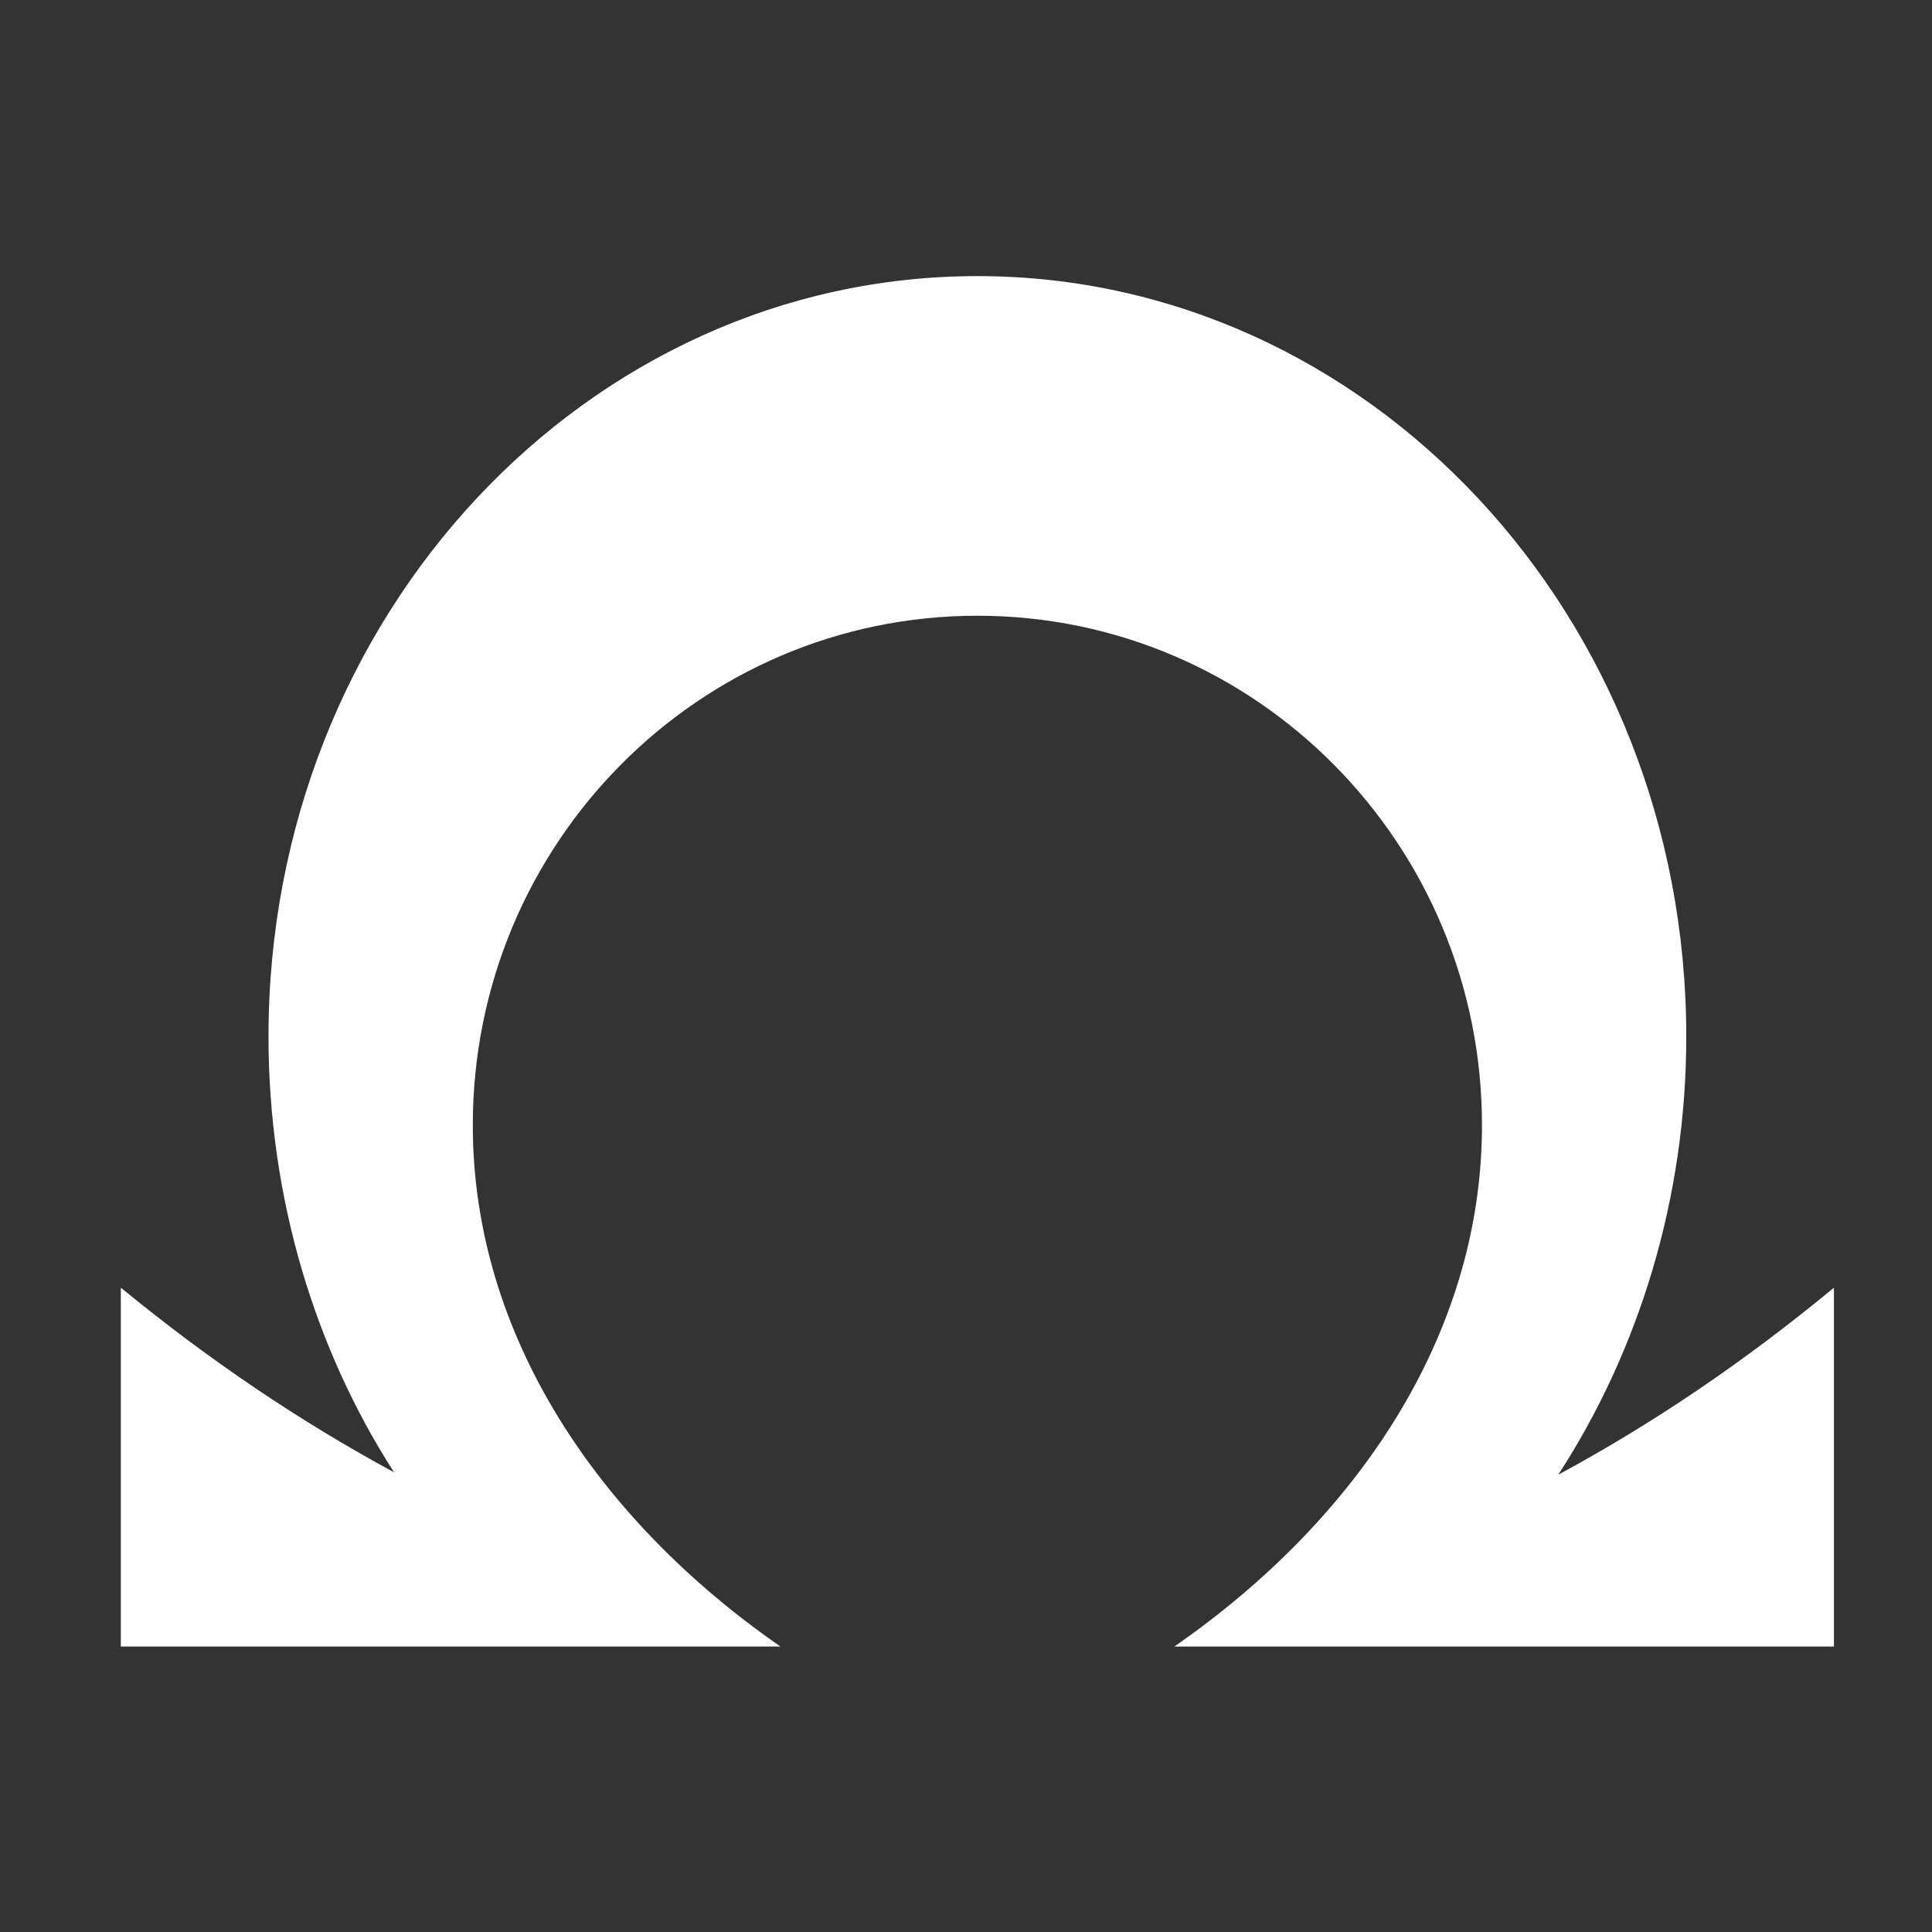<svg viewBox="0 0 512 512" xmlns="http://www.w3.org/2000/svg">

<rect x="0" y="0" width="512" height="512" fill="#333333" stroke="none"/>

<g transform="matrix(18.689,0,0,18.689,1350.38,-2860.423)">
<path d="m -58.396 156.969 c -5.539 0 -10.052 4.818 -10.052 10.784 3e-05 2.283 0.657 4.432 1.78 6.178 -1.308 -0.708 -2.592 -1.566 -3.874 -2.618 v 5.089 h 9.354 c -2.568 -1.78 -4.363 -4.4 -4.363 -7.393 1e-05 -3.99 3.204 -7.224 7.155 -7.224 s 7.155 3.235 7.155 7.224 c -1e-05 2.993 -1.794 5.613 -4.363 7.393 h 9.354 v -5.089 c -1.285 1.063 -2.584 1.937 -3.909 2.652 1.139 -1.754 1.815 -3.911 1.815 -6.212 -3e-05 -5.967 -4.512 -10.784 -10.052 -10.784 z" fill="#fff"/>
</g>
</svg>
